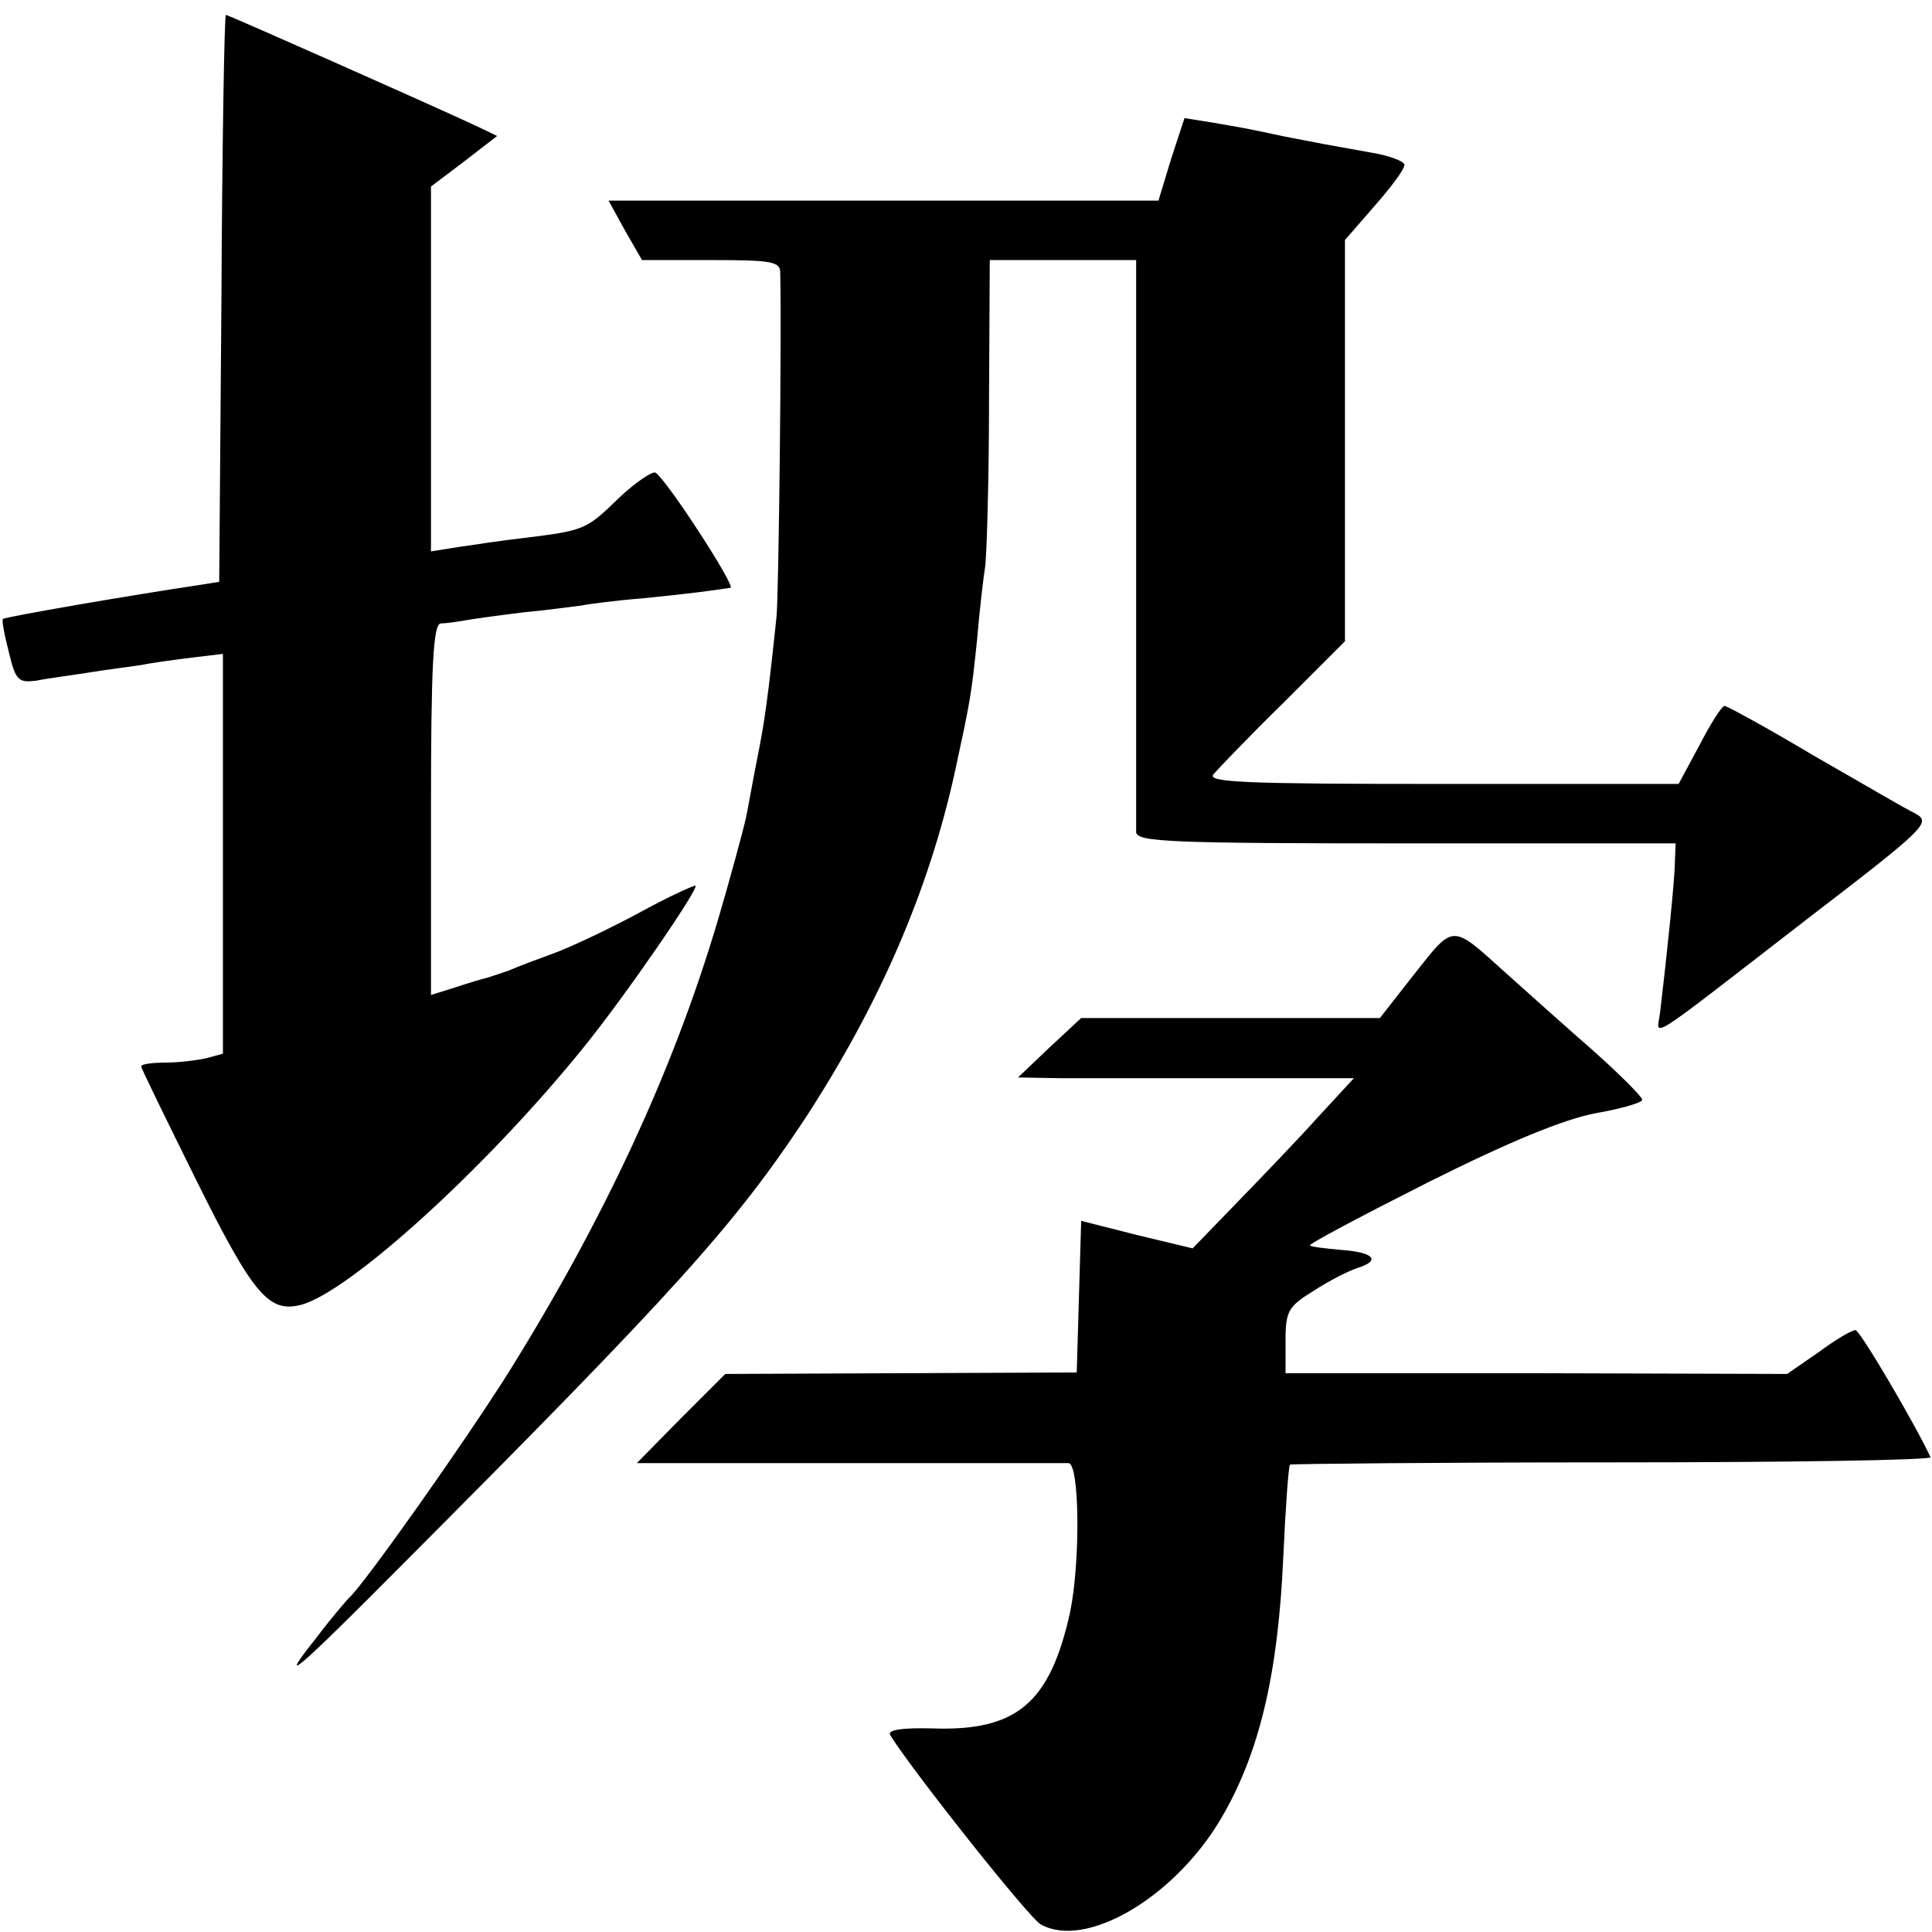 <?xml version="1.0" standalone="no"?>
<!DOCTYPE svg PUBLIC "-//W3C//DTD SVG 20010904//EN"
 "http://www.w3.org/TR/2001/REC-SVG-20010904/DTD/svg10.dtd">
<svg version="1.0" xmlns="http://www.w3.org/2000/svg"
 width="260pt" height="260pt" viewBox="0 0 260 260"
 preserveAspectRatio="xMidYMid meet">
<g transform="translate(0,260) scale(0.1,-0.1)"
fill="#000000" stroke="none">
<path d="M298 2198 l-3 -381 -25 -4 c-88 -13 -263 -43 -266 -46 -2 -1 2 -22 8
-45 9 -38 13 -41 37 -38 14 3 46 7 71 11 25 4 56 8 70 10 14 3 44 7 68 10 l42
5 0 -269 0 -269 -22 -6 c-13 -3 -38 -6 -55 -6 -18 0 -33 -2 -33 -5 0 -3 34
-72 75 -155 76 -153 97 -177 140 -166 65 17 250 185 380 346 56 69 155 213
151 218 -2 1 -37 -15 -77 -37 -41 -22 -92 -46 -114 -54 -22 -8 -49 -18 -60
-23 -11 -4 -24 -8 -30 -10 -5 -1 -25 -7 -43 -13 l-32 -10 0 250 c0 192 3 249
13 250 6 0 21 2 32 4 11 2 47 7 80 11 33 3 67 8 77 9 9 2 47 7 85 10 60 6 90
10 116 14 8 1 -86 146 -101 155 -4 2 -27 -13 -50 -35 -43 -42 -46 -43 -127
-53 -27 -3 -67 -9 -87 -12 l-38 -6 0 246 0 245 45 34 44 34 -27 13 c-62 29
-335 150 -338 150 -2 0 -5 -172 -6 -382z"/>
<path d="M1576 2386 l-17 -56 -370 0 -370 0 22 -40 23 -40 93 0 c82 0 93 -2
93 -17 2 -80 -2 -435 -5 -463 -11 -105 -16 -142 -26 -191 -6 -30 -12 -65 -15
-79 -3 -14 -20 -78 -39 -142 -59 -198 -151 -397 -280 -604 -59 -94 -197 -289
-215 -304 -3 -3 -24 -27 -45 -55 -54 -68 -26 -44 118 101 368 369 445 455 540
598 101 155 167 308 202 467 21 97 22 102 30 179 3 36 8 80 11 99 2 19 5 119
5 223 l1 188 99 0 98 0 0 -377 c0 -208 0 -385 0 -393 1 -13 46 -15 364 -15
l362 0 -1 -25 c0 -22 -11 -128 -20 -203 -4 -33 -26 -47 199 127 159 122 166
129 145 141 -13 6 -74 42 -137 78 -62 37 -117 67 -120 67 -4 0 -19 -24 -34
-53 l-28 -52 -319 0 c-263 0 -316 2 -307 13 6 7 48 51 94 96 l83 83 0 270 0
270 40 46 c22 25 40 49 40 55 0 5 -21 13 -47 17 -56 10 -67 12 -113 21 -56 12
-58 12 -98 19 l-38 6 -18 -55z"/>
<path d="M1904 1290 l-47 -60 -201 0 -201 0 -43 -40 -42 -40 57 -1 c32 0 134
0 226 0 l169 0 -48 -52 c-26 -29 -75 -80 -108 -114 l-61 -63 -75 18 -75 19 -3
-102 -3 -102 -236 -1 -237 -1 -60 -60 -59 -60 284 0 c156 0 290 0 297 0 15 -1
16 -134 2 -201 -27 -122 -72 -160 -185 -156 -42 1 -61 -2 -57 -9 26 -43 188
-248 203 -255 60 -33 177 35 240 139 53 88 79 196 86 356 3 66 7 122 9 124 1
1 197 3 434 3 237 0 430 3 428 7 -21 45 -95 171 -101 171 -5 0 -27 -13 -50
-30 l-42 -29 -337 1 -338 0 0 44 c0 40 4 46 38 67 20 13 47 27 60 31 31 10 20
21 -24 24 -21 2 -40 4 -41 6 -2 2 70 40 159 85 110 55 183 85 226 93 34 6 62
14 62 18 0 4 -30 34 -67 67 -38 33 -90 80 -117 104 -73 66 -69 66 -122 -1z"/>
</g>
</svg>
